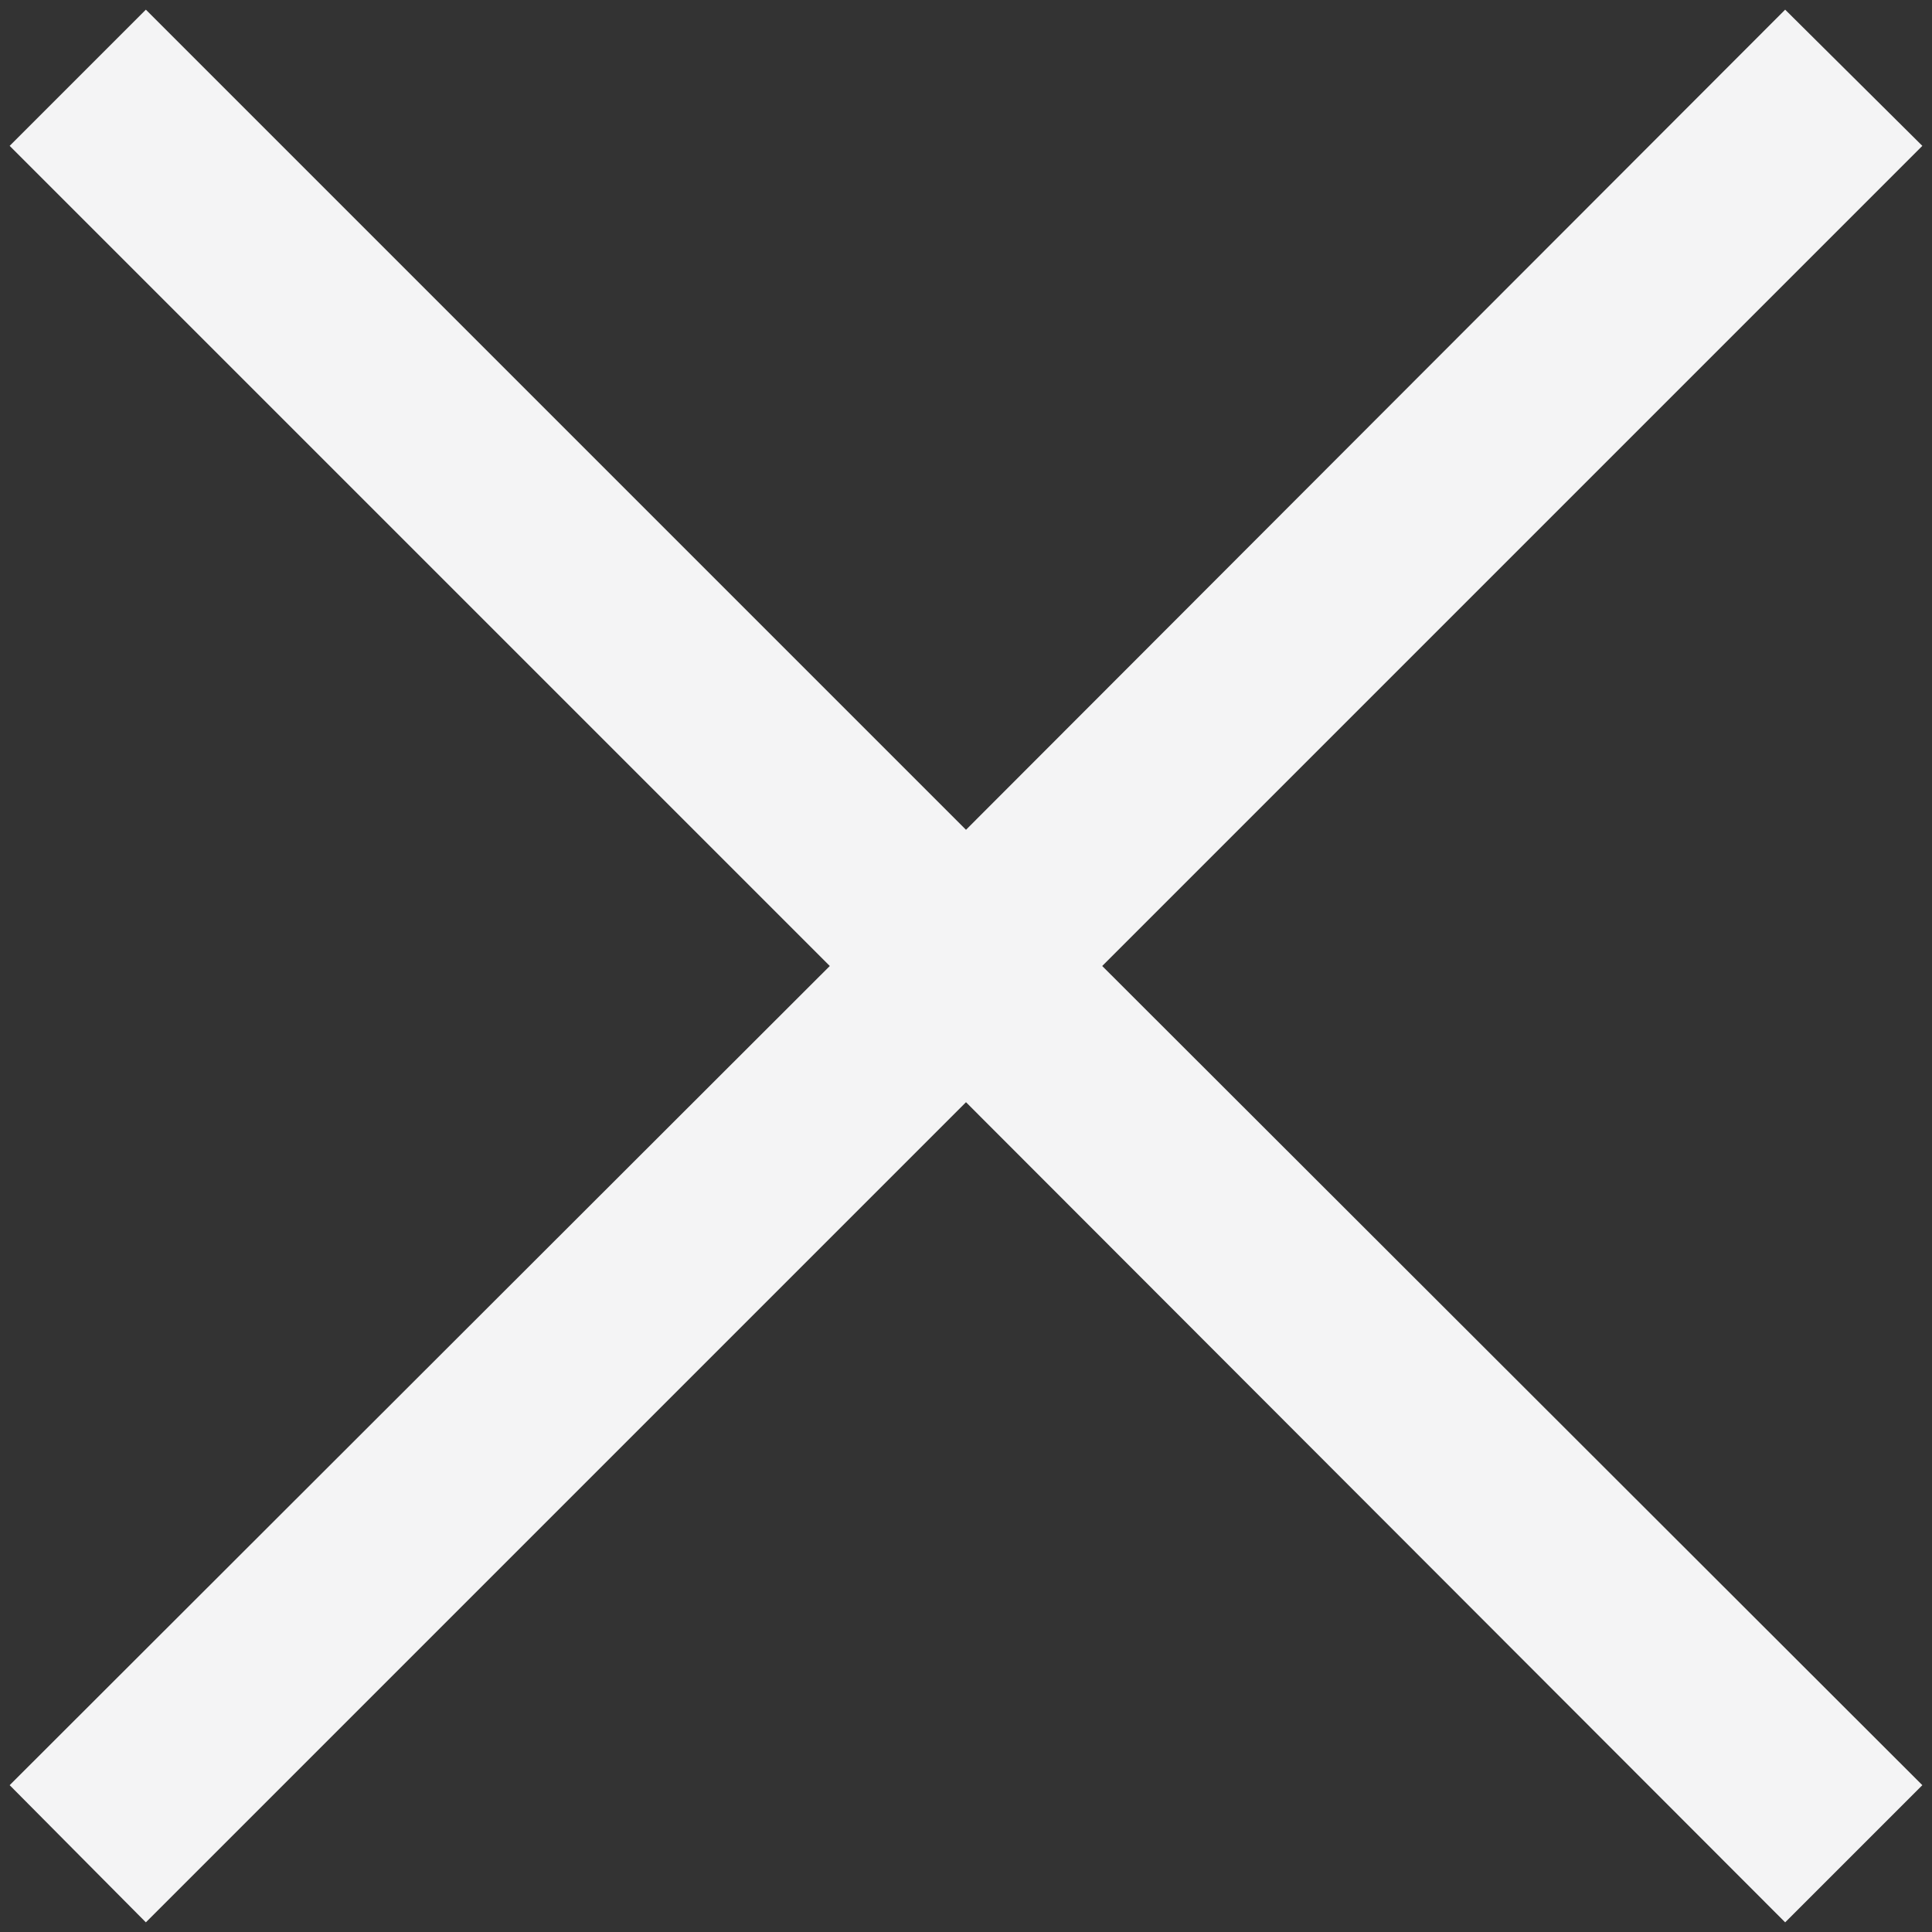 <svg id="Layer_1" data-name="Layer 1" fill="#f4f4f5" xmlns="http://www.w3.org/2000/svg" viewBox="0 0 20 20"><rect x="0" y="0" width="20" height="20" fill="#333333" stroke="none"/><polygon points="10 8.59 18.48 0.1 19.9 1.51 11.41 10 19.9 18.48 18.48 19.9 10 11.41 1.51 19.9 0.1 18.48 8.59 10 0.1 1.51 1.51 0.1 10 8.59"/></svg>